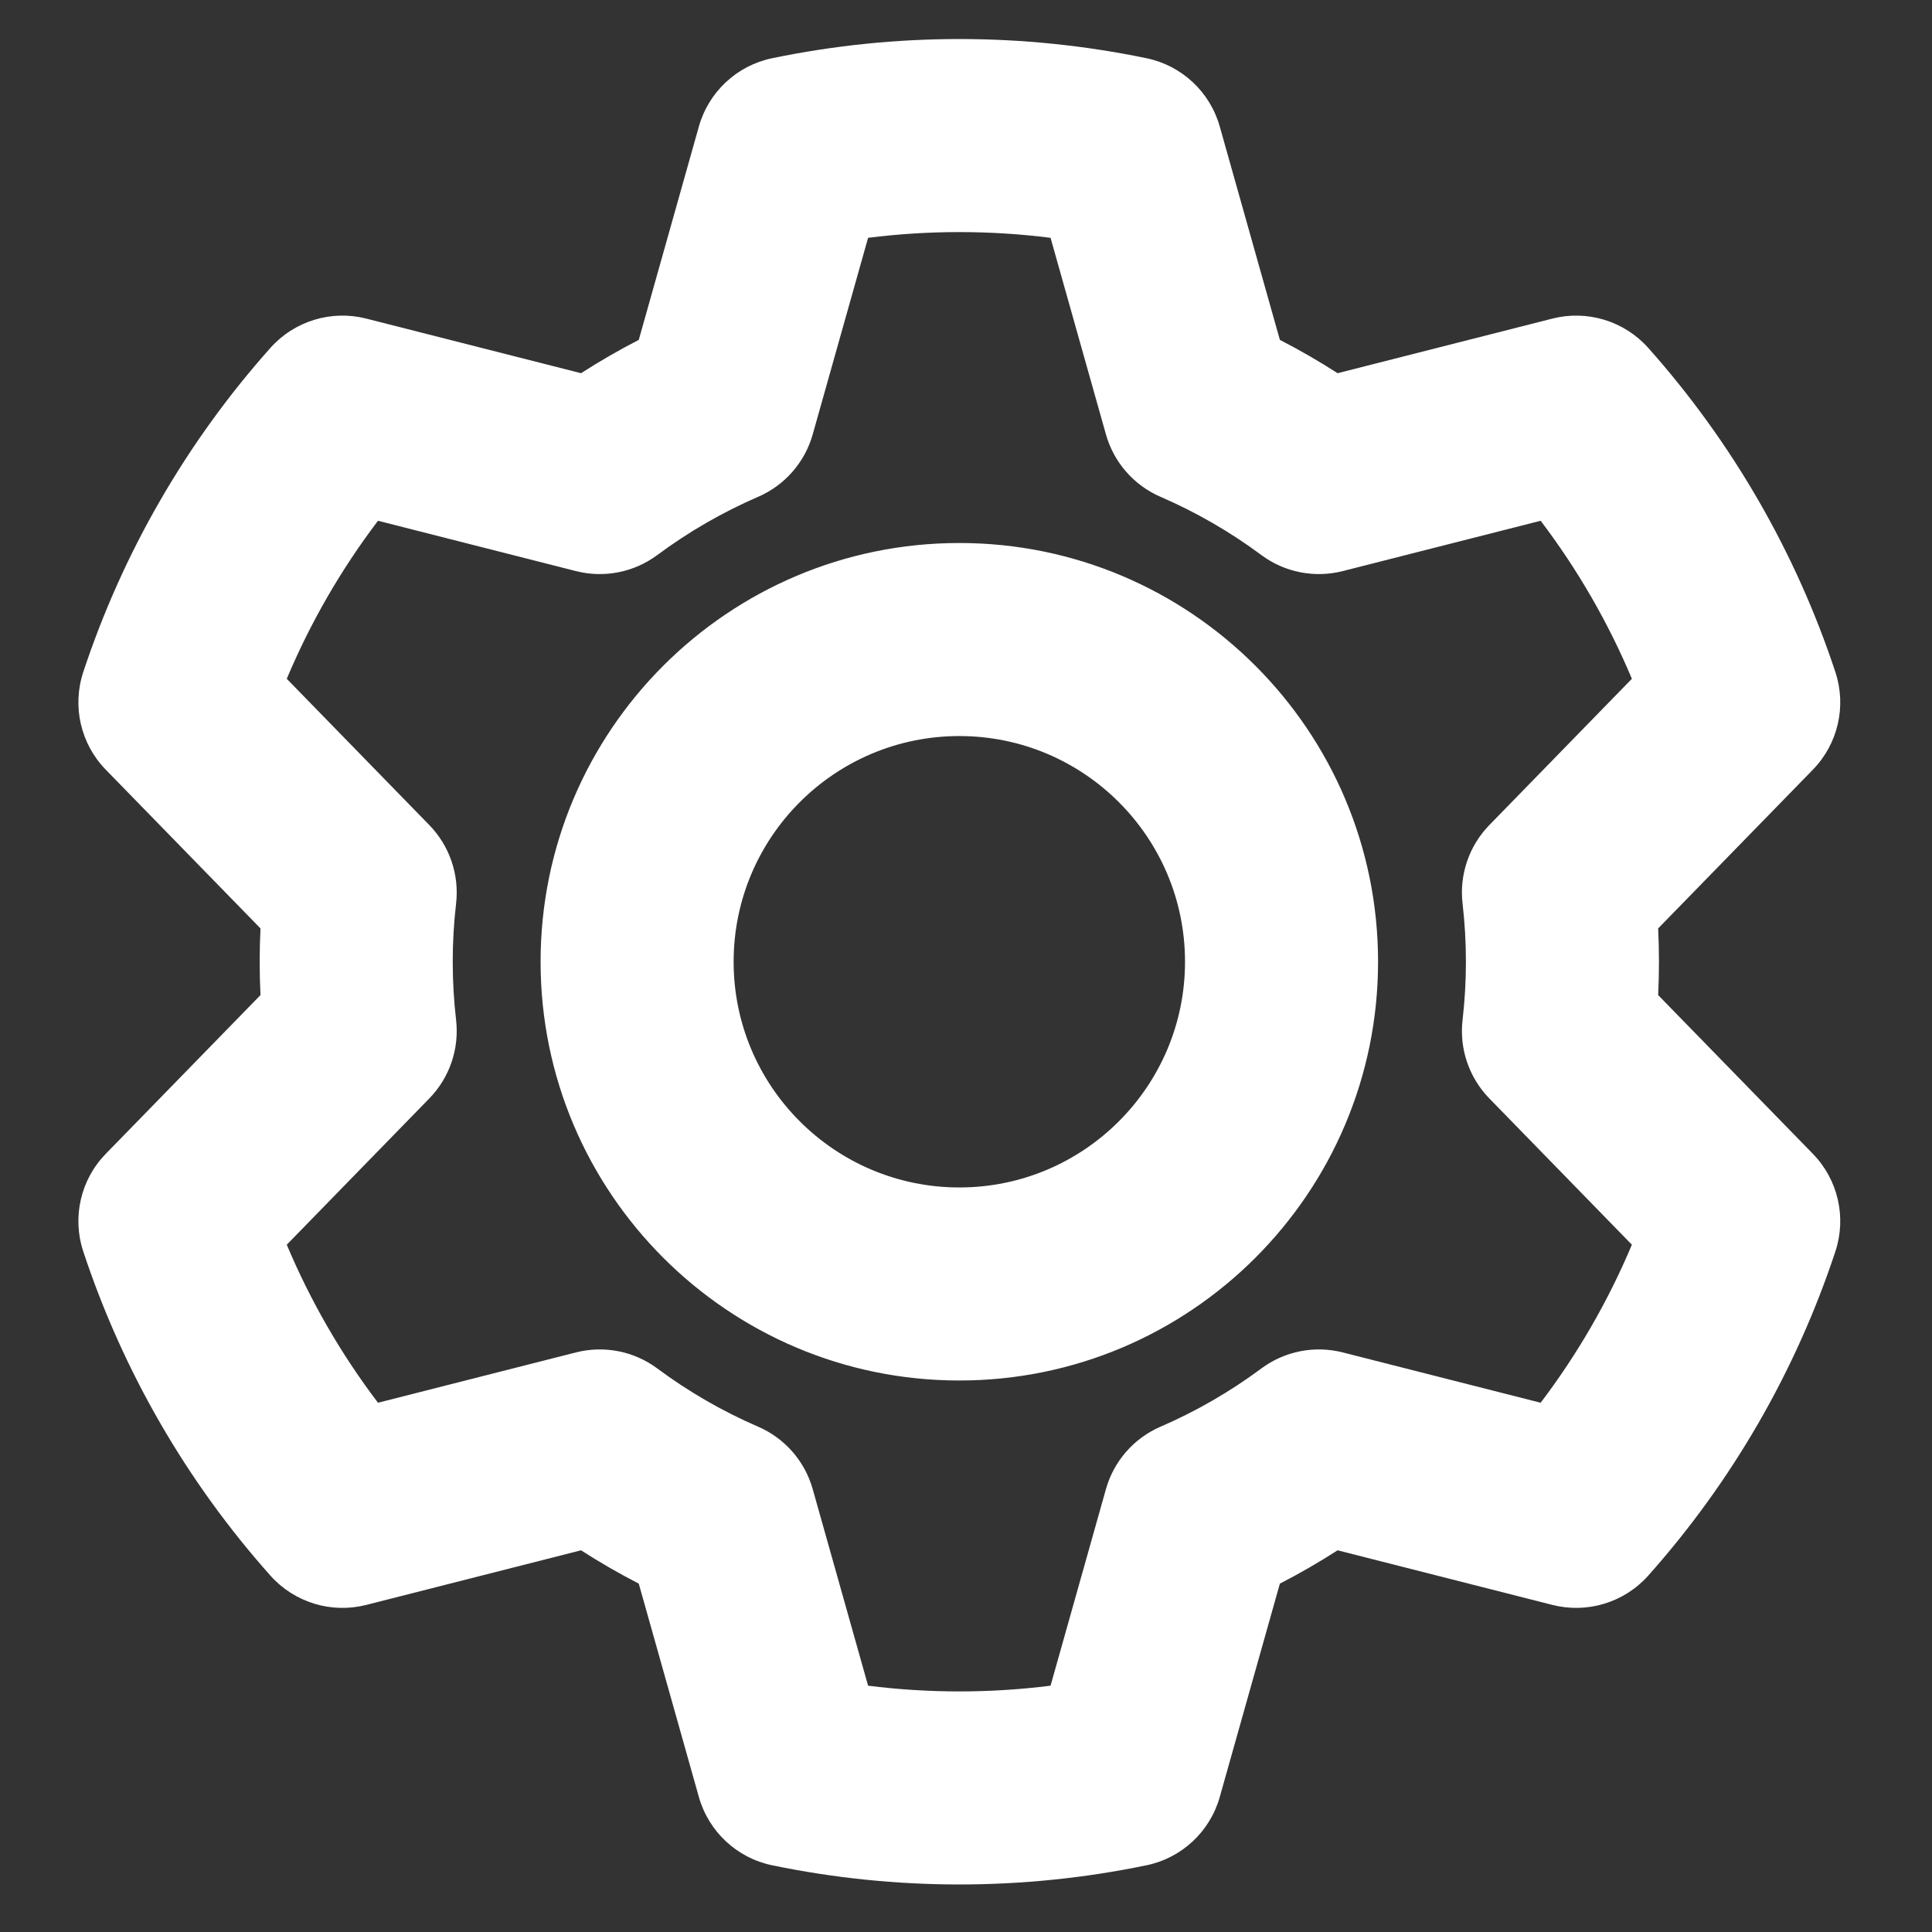 <?xml version="1.0" encoding="UTF-8" standalone="no"?>
<!DOCTYPE svg PUBLIC "-//W3C//DTD SVG 1.1//EN" "http://www.w3.org/Graphics/SVG/1.1/DTD/svg11.dtd">
<svg width="100%" height="100%" viewBox="0 0 1000 1000" version="1.1" xmlns="http://www.w3.org/2000/svg" xmlns:xlink="http://www.w3.org/1999/xlink" xml:space="preserve" xmlns:serif="http://www.serif.com/" style="fill-rule:evenodd;clip-rule:evenodd;stroke-linejoin:round;stroke-miterlimit:2;">
    <rect x="0" y="0" width="1000" height="1000" fill="#333333" stroke="none"/>
    <g transform="matrix(1,0,0,1,-4244.62,-1094.68)">
        <g id="Settings" transform="matrix(-5.259,0,0,5.259,5244.62,1094.68)">
            <rect x="0" y="0" width="190.14" height="190.14" style="fill:none;"/>
            <g transform="matrix(-0.19,0,0,0.19,997.21,-208.333)">
                <path d="M4578.57,1272.55L4609.7,1162.04C4614.77,1144.07 4629.41,1130.42 4647.69,1126.64C4711.63,1113.4 4777.61,1113.4 4841.55,1126.64C4859.82,1130.42 4874.47,1144.07 4879.53,1162.04L4910.67,1272.55C4920.91,1277.82 4930.89,1283.58 4940.57,1289.81L5051.84,1261.52C5069.93,1256.92 5089.08,1262.78 5101.5,1276.72C5144.93,1325.47 5177.92,1382.61 5198.42,1444.6C5204.28,1462.33 5199.79,1481.84 5186.76,1495.2L5106.62,1577.42C5107.18,1588.92 5107.18,1600.44 5106.62,1611.95L5186.76,1694.17C5199.79,1707.53 5204.28,1727.04 5198.42,1744.77C5177.92,1806.76 5144.93,1863.9 5101.5,1912.65C5089.08,1926.59 5069.93,1932.45 5051.84,1927.85L4940.57,1899.56C4930.89,1905.79 4920.91,1911.55 4910.67,1916.82L4879.53,2027.33C4874.47,2045.3 4859.82,2058.95 4841.55,2062.73C4777.61,2075.97 4711.63,2075.97 4647.69,2062.73C4629.41,2058.95 4614.77,2045.3 4609.7,2027.33L4578.57,1916.82C4568.33,1911.55 4558.35,1905.79 4548.66,1899.56L4437.4,1927.85C4419.31,1932.45 4400.16,1926.59 4387.74,1912.65C4344.31,1863.9 4311.32,1806.76 4290.82,1744.77C4284.95,1727.04 4289.45,1707.53 4302.48,1694.17L4382.62,1611.95C4382.06,1600.45 4382.06,1588.92 4382.62,1577.42L4302.48,1495.2C4289.45,1481.84 4284.95,1462.33 4290.82,1444.6C4311.32,1382.61 4344.31,1325.47 4387.74,1276.72C4400.16,1262.78 4419.31,1256.92 4437.4,1261.52L4548.66,1289.81C4558.35,1283.58 4568.33,1277.82 4578.57,1272.55ZM4791.88,1219.68C4760.5,1215.72 4728.74,1215.72 4697.36,1219.68L4668.67,1321.52C4664.59,1336 4654.21,1347.87 4640.4,1353.84C4621.88,1361.86 4604.35,1371.98 4588.16,1384.01C4576.08,1392.98 4560.6,1396.03 4546.02,1392.32L4443.49,1366.25C4424.37,1391.45 4408.49,1418.95 4396.23,1448.11L4470.07,1523.88C4480.57,1534.65 4485.66,1549.58 4483.94,1564.52C4481.62,1584.56 4481.62,1604.81 4483.94,1624.85C4485.66,1639.79 4480.57,1654.72 4470.07,1665.49L4396.23,1741.26C4408.49,1770.41 4424.36,1797.92 4443.49,1823.12L4546.02,1797.05C4560.6,1793.34 4576.08,1796.39 4588.16,1805.36C4604.35,1817.39 4621.88,1827.51 4640.4,1835.53C4654.21,1841.5 4664.59,1853.37 4668.67,1867.85L4697.36,1969.69C4728.74,1973.65 4760.5,1973.65 4791.88,1969.69L4820.57,1867.85C4824.65,1853.37 4835.03,1841.5 4848.84,1835.53C4867.36,1827.51 4884.89,1817.39 4901.08,1805.36C4913.16,1796.39 4928.64,1793.34 4943.22,1797.05L5045.75,1823.12C5064.87,1797.92 5080.75,1770.42 5093.01,1741.26L5019.17,1665.49C5008.67,1654.72 5003.57,1639.79 5005.3,1624.85C5007.62,1604.81 5007.62,1584.56 5005.3,1564.52C5003.57,1549.58 5008.67,1534.65 5019.17,1523.88L5093.01,1448.11C5080.75,1418.95 5064.88,1391.45 5045.75,1366.25L4943.22,1392.32C4928.64,1396.03 4913.16,1392.98 4901.08,1384.01C4884.89,1371.98 4867.36,1361.86 4848.84,1353.84C4835.03,1347.87 4824.65,1336 4820.57,1321.52L4791.88,1219.68ZM4744.62,1377.77C4624.9,1377.77 4527.71,1474.97 4527.71,1594.68C4527.71,1714.4 4624.9,1811.6 4744.62,1811.6C4864.34,1811.6 4961.53,1714.4 4961.53,1594.68C4961.53,1474.97 4864.34,1377.77 4744.62,1377.77ZM4744.62,1477.77C4809.15,1477.77 4861.53,1530.16 4861.53,1594.68C4861.53,1659.21 4809.15,1711.6 4744.62,1711.6C4680.1,1711.6 4627.71,1659.21 4627.71,1594.68C4627.71,1530.16 4680.1,1477.77 4744.62,1477.77Z" style="fill:white;"/>
            </g>
        </g>
    </g>
</svg>
